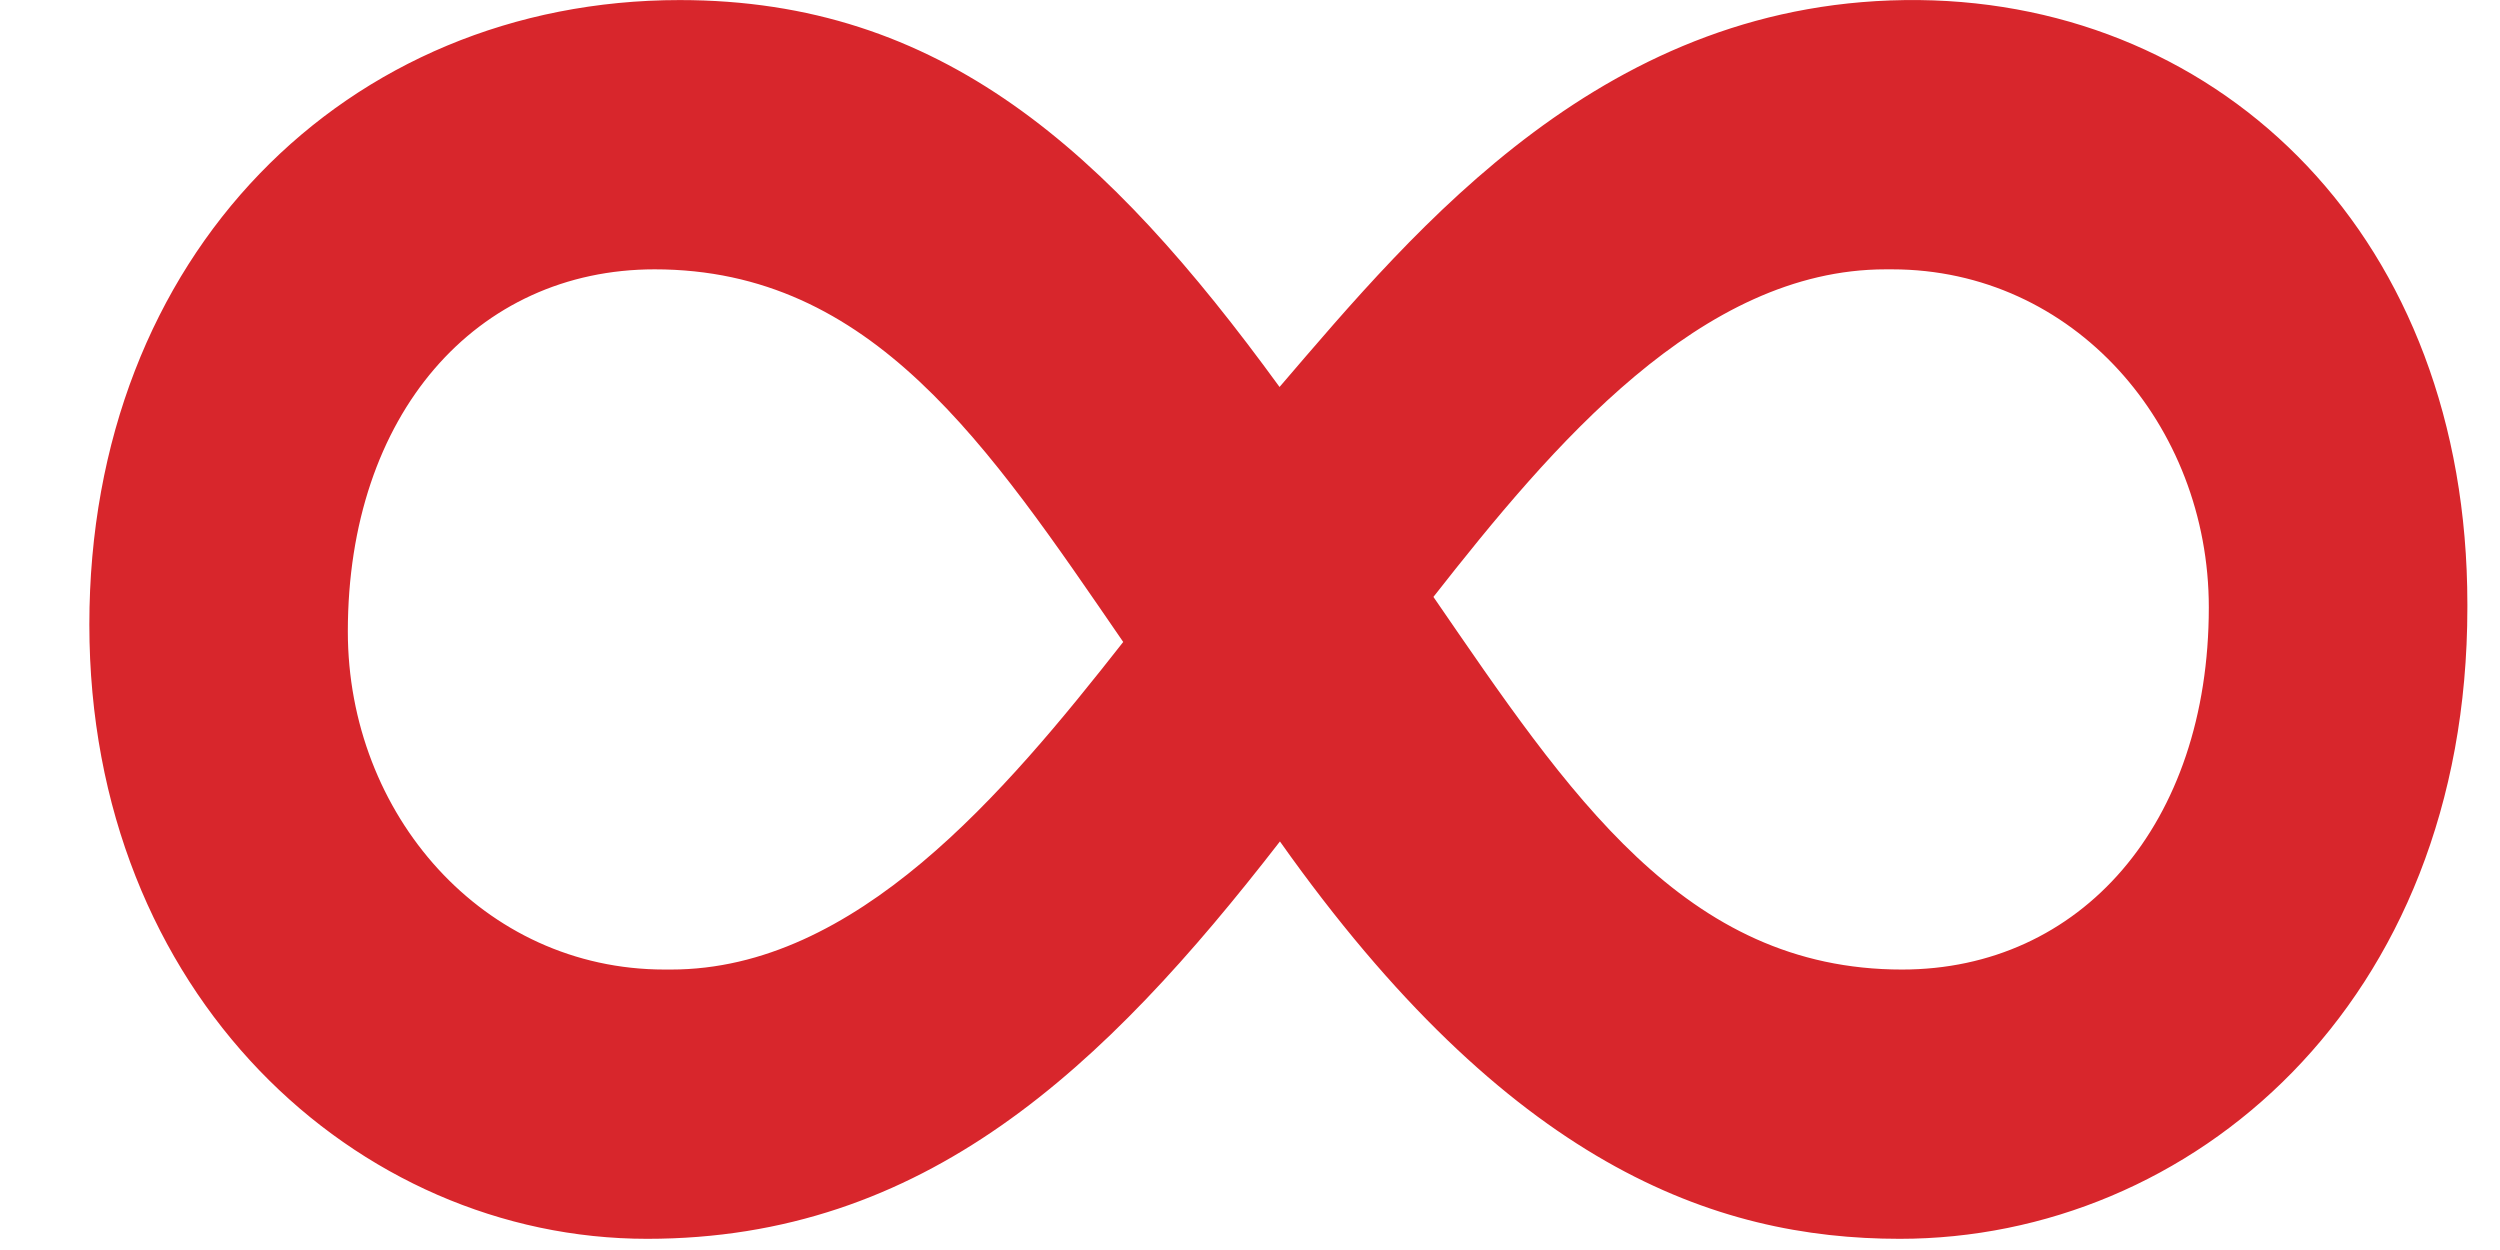 <svg width="38px" height="19px" viewBox="0 0 37 19" xmlns="http://www.w3.org/2000/svg"><g fill="none" fill-rule="evenodd"><path d="m134.7 52.737c2.809 0 5.065-2.675 6.873-4.979-2.056-2.991-3.812-5.664-7.123-5.664-2.709 0-4.663 2.202-4.663 5.505 0 2.778 2.057 5.138 4.814 5.138h.1m27.303-5.502c0 6.04-4.216 9.595-8.627 9.595-2.828 0-5.95-1.135-9.422-6.04-2.677 3.456-5.404 6.04-9.619 6.04-4.413 0-8.478-3.715-8.478-9.337 0-5.623 3.917-9.492 8.974-9.492 3.966 0 6.49 2.272 9.117 5.881 2.082-2.424 4.964-5.931 9.725-5.881 4.611.052 8.33 3.611 8.33 9.182v.052m-8.843-5.141c-2.809 0-5.066 2.675-6.873 4.979 2.056 2.99 3.812 5.664 7.123 5.664 2.709 0 4.663-2.202 4.663-5.505 0-2.778-2.057-5.138-4.814-5.138h-.1" transform="translate(-125-38)" fill="#d8262c"/></g></svg>
